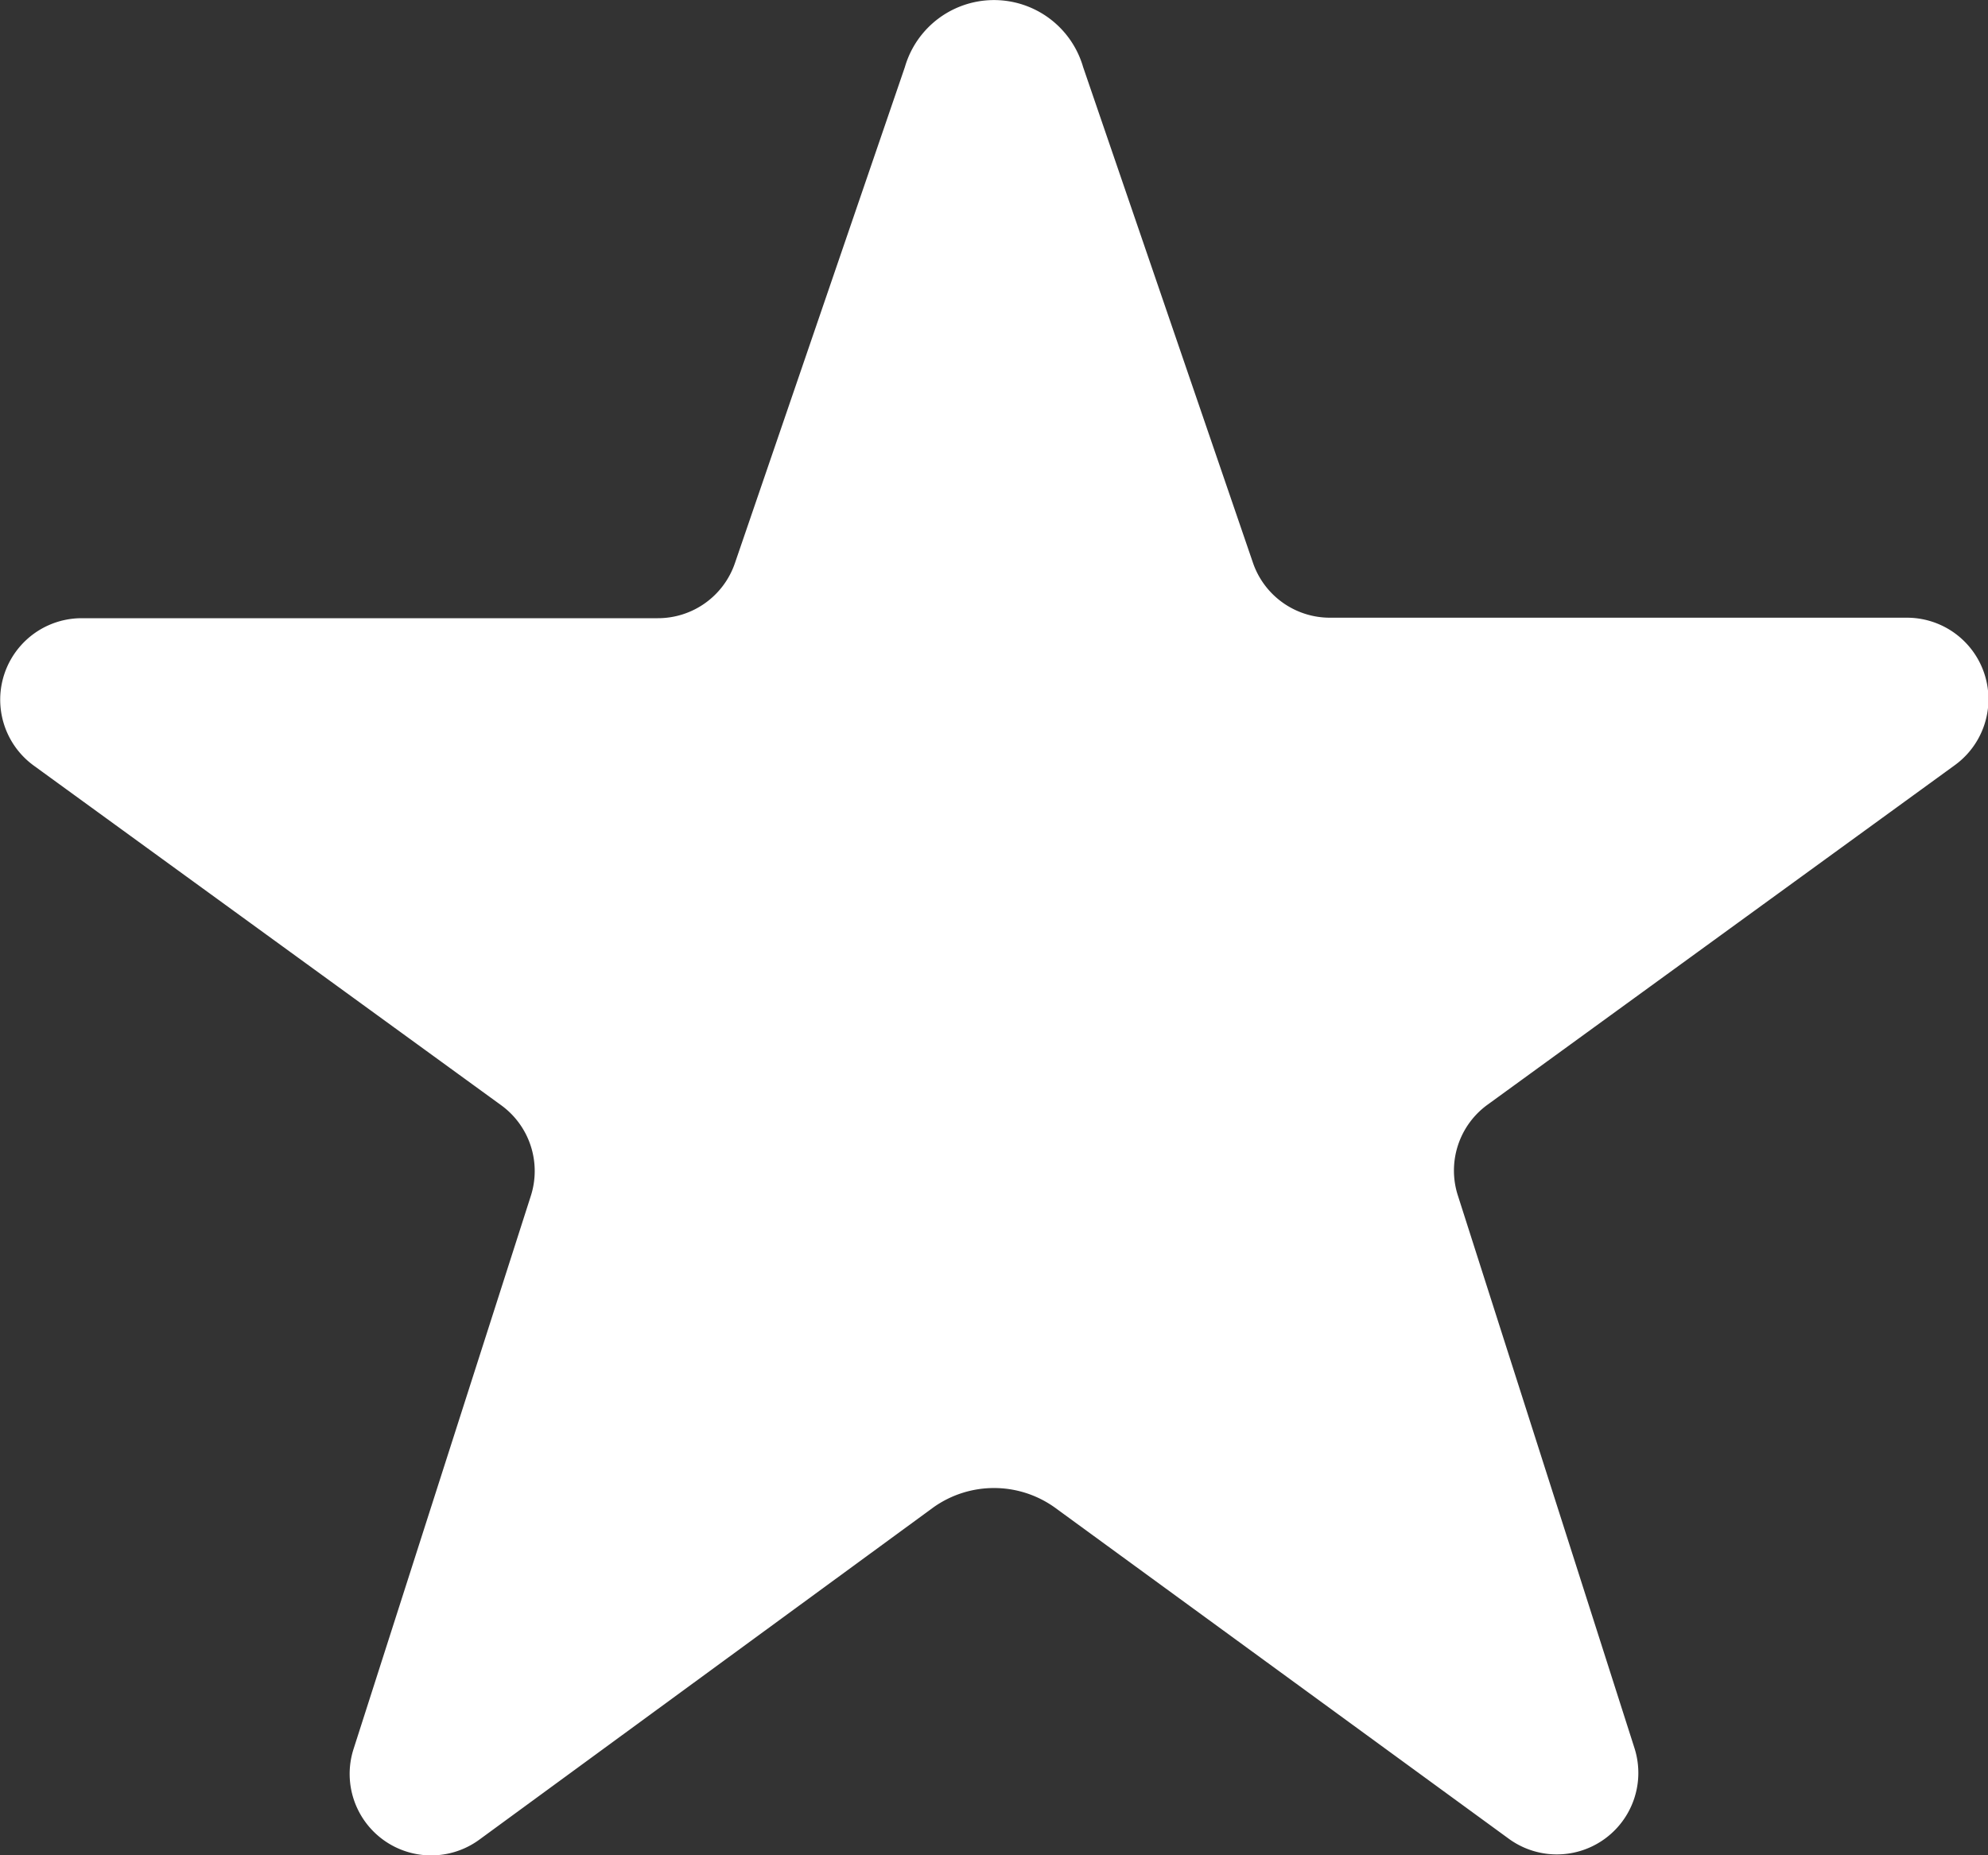 <svg xmlns="http://www.w3.org/2000/svg" viewBox="0 0 12 11.2" width="12" height="11.2"><rect x="0" y="0" width="12" height="11.2" fill="#333333" stroke="none"/><defs><style>.cls-1{fill:#ffffff;}</style></defs><title>rating-preview</title><g id="Layer_2" data-name="Layer 2"><g id="Layer_1-2" data-name="Layer 1"><path class="cls-1" d="M11.8,4.619a.492.492,0,0,0-.289-.89H8.029A.491.491,0,0,1,7.564,3.4L6.538.405a.56.56,0,0,0-1.076,0L4.436,3.4a.491.491,0,0,1-.465.332H.493a.492.492,0,0,0-.289.89l2.821,2.05a.491.491,0,0,1,.179.548l-1.07,3.339a.492.492,0,0,0,.759.547L5.634,9.1a.631.631,0,0,1,.732,0L9.107,11.1a.492.492,0,0,0,.759-.547L8.8,7.217a.491.491,0,0,1,.179-.548Z"/></g></g></svg>
